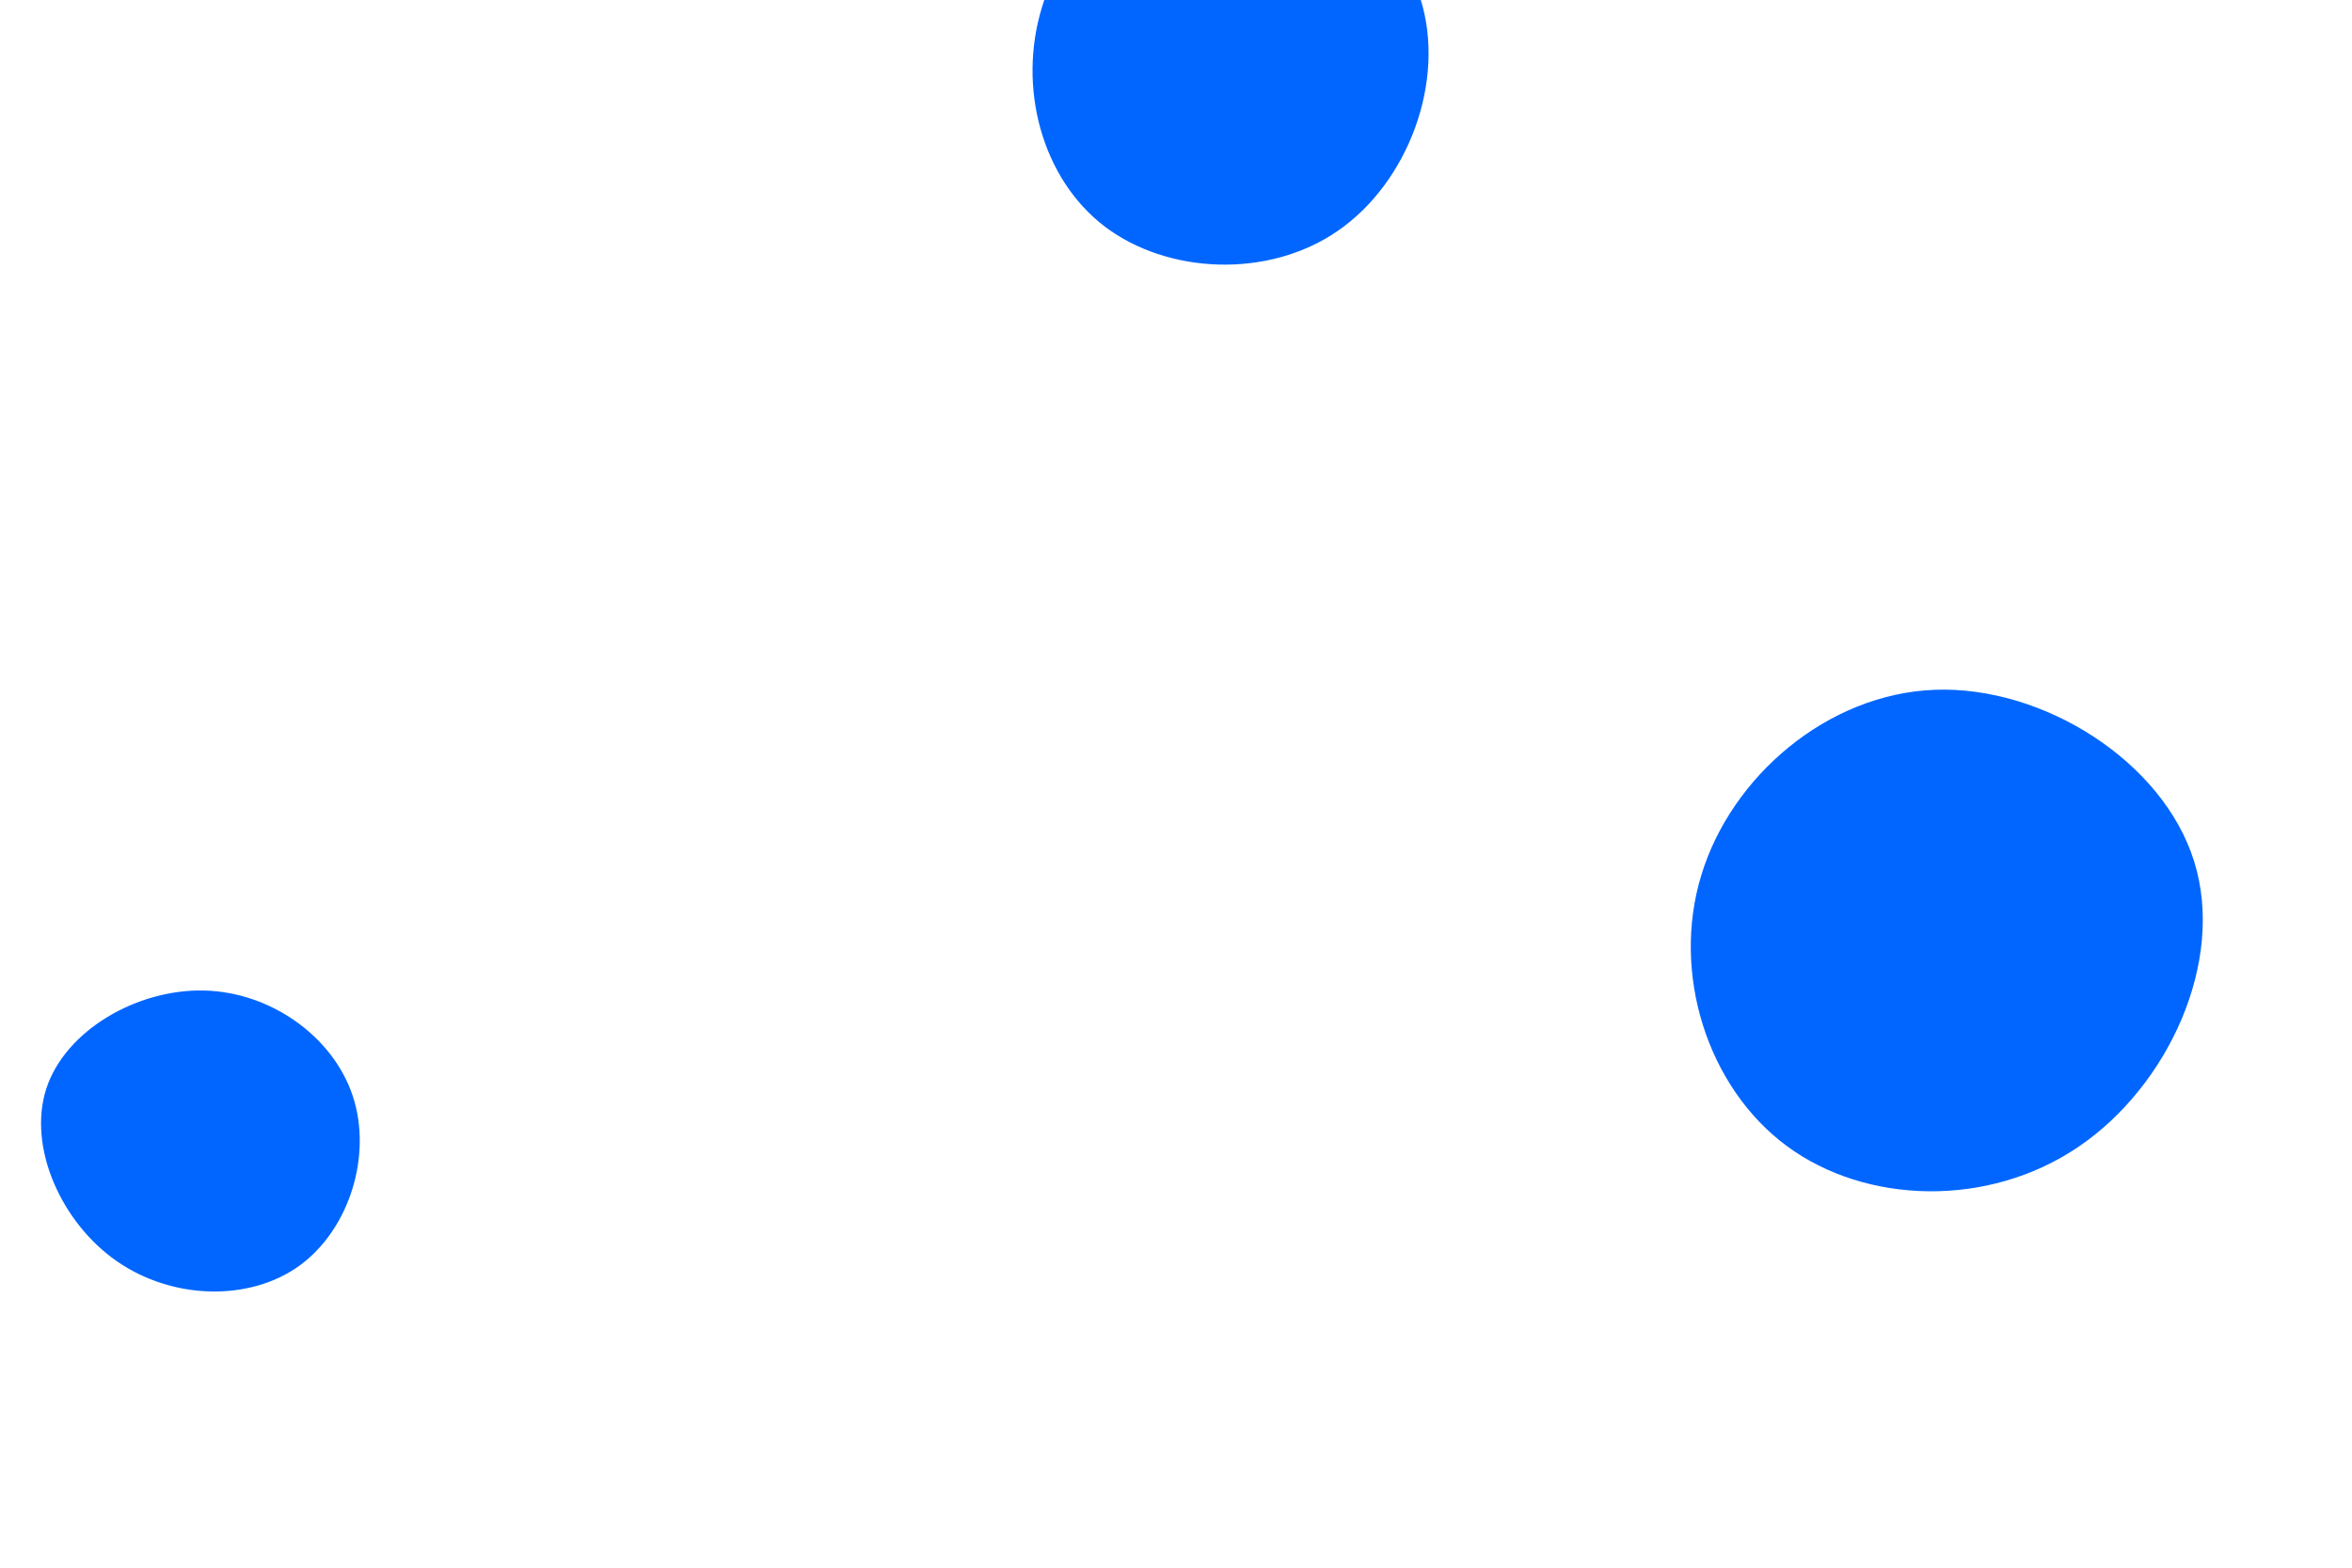 <svg id="visual" viewBox="0 0 900 600" width="900" height="600" xmlns="http://www.w3.org/2000/svg" xmlns:xlink="http://www.w3.org/1999/xlink" version="1.1"><g><g transform="translate(736 365)"><path d="M103.6 -35.3C115.6 3.1 93.6 50.8 59.2 74C24.8 97.3 -22 96 -52.3 73.6C-82.6 51.2 -96.5 7.6 -85 -30C-73.6 -67.7 -36.8 -99.5 4.5 -101C45.9 -102.5 91.7 -73.6 103.6 -35.3Z" fill="#0066FF"></path></g><g transform="translate(80 437)"><path d="M55 -17.5C62.5 5.2 53.7 33.5 34.6 47.4C15.5 61.2 -14 60.5 -35.3 45.7C-56.5 31 -69.5 2.1 -62.3 -20.3C-55 -42.7 -27.5 -58.5 -1.9 -57.9C23.7 -57.3 47.5 -40.2 55 -17.5Z" fill="#0066FF"></path></g><g transform="translate(464 26)"><path d="M79.5 -26.6C89.5 4.9 74.8 43.8 48 62.3C21.3 80.8 -17.4 78.9 -41.4 60.6C-65.3 42.3 -74.7 7.5 -65.3 -23.2C-56 -53.8 -28 -80.4 3.4 -81.5C34.8 -82.6 69.5 -58.2 79.5 -26.6Z" fill="#0066FF"></path></g></g></svg>